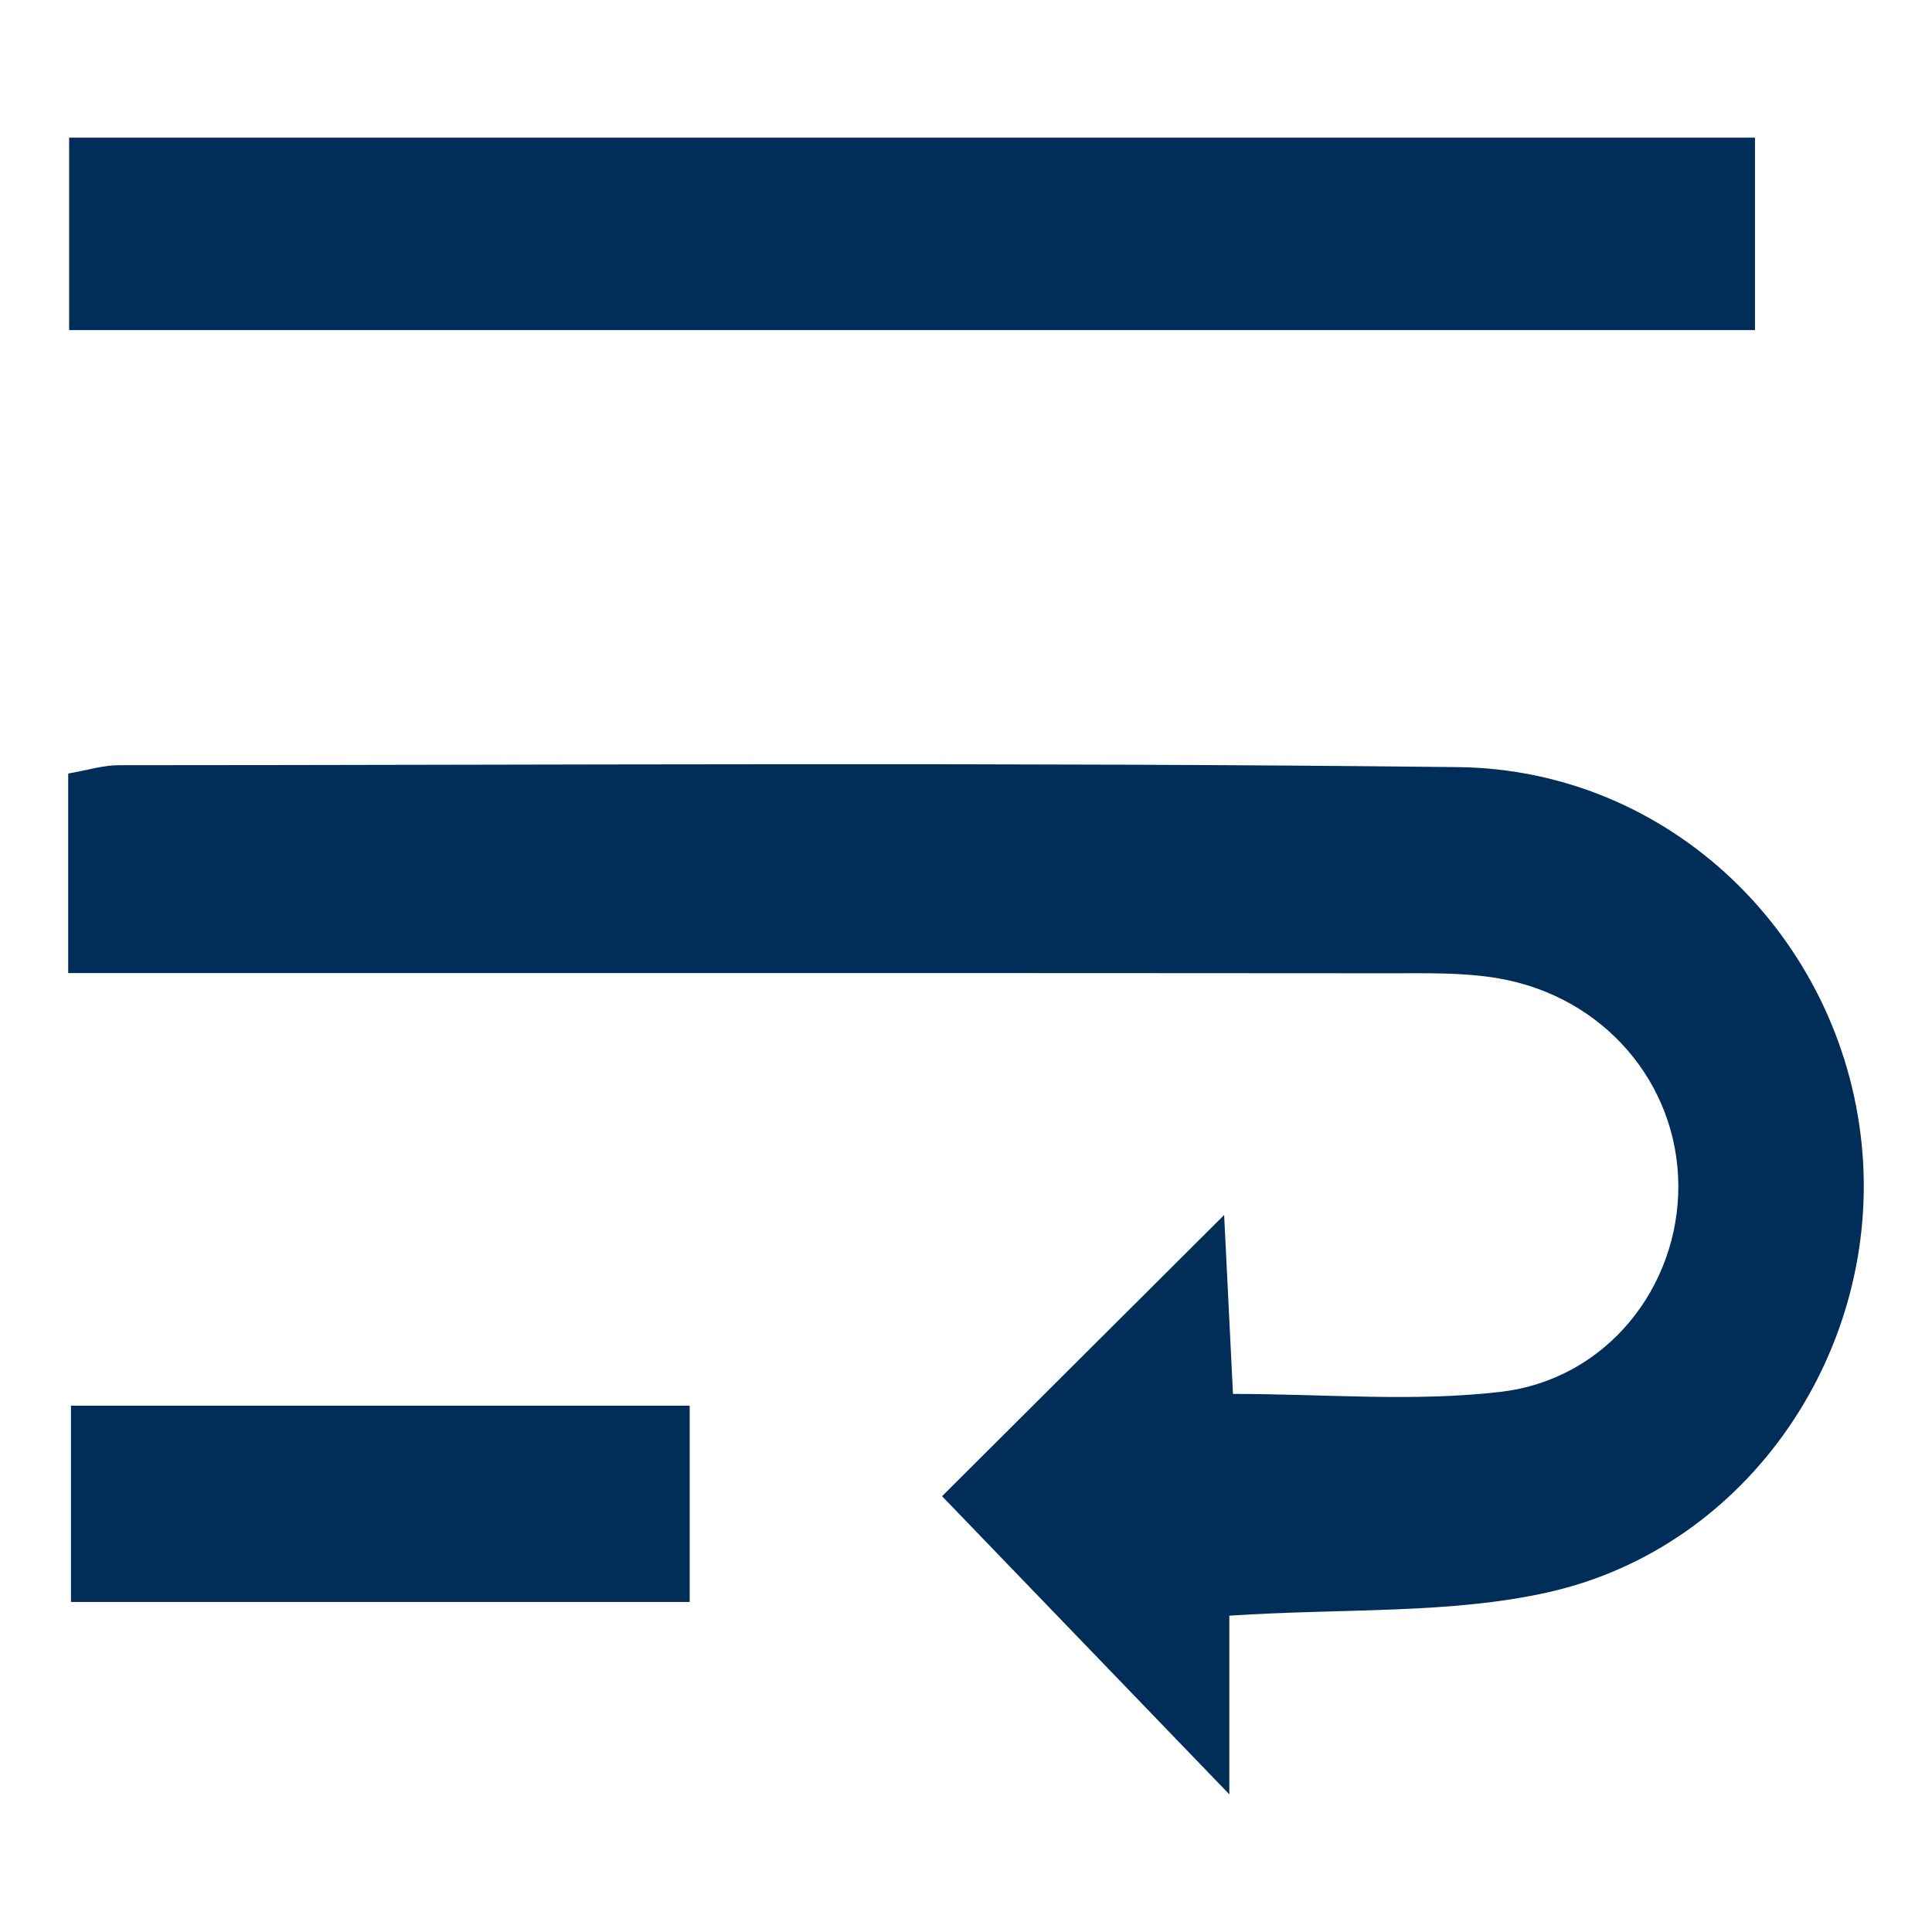 <?xml version="1.0" encoding="utf-8"?>
<!-- Generator: Adobe Illustrator 16.0.0, SVG Export Plug-In . SVG Version: 6.00 Build 0)  -->
<!DOCTYPE svg PUBLIC "-//W3C//DTD SVG 1.1//EN" "http://www.w3.org/Graphics/SVG/1.1/DTD/svg11.dtd">
<svg version="1.1" id="Layer_1" xmlns="http://www.w3.org/2000/svg" xmlns:xlink="http://www.w3.org/1999/xlink" x="0px" y="0px"
	 width="200px" height="200px" viewBox="0 0 200 200" enable-background="new 0 0 200 200" xml:space="preserve">
<g fill="#002E58">
	<path fill-rule="evenodd" clip-rule="evenodd" d="M127.26,167.253c0,6.529,0,12.589,0,18.497
		c-10.258-10.646-20.258-21.022-29.74-30.864c8.757-8.729,18.845-18.784,29.202-29.109c0.272,5.509,0.579,11.705,0.916,18.521
		c9.487,0,18.72,0.846,27.728-0.218c10.979-1.293,18.447-10.885,18.375-21.4c-0.077-10.528-7.695-19.5-18.584-21.394
		c-3.673-0.638-7.498-0.531-11.254-0.533c-41.763-0.034-83.525-0.022-125.289-0.022c-3.66,0-7.32,0-11.554,0
		c0-7.561,0-13.877,0-20.655c2.006-0.345,3.618-0.862,5.23-0.862c46.212-0.015,92.427-0.319,138.634,0.198
		c22.002,0.247,39.671,17.566,41.805,39.119c2.087,21.072-11.566,41.584-32.41,46.288
		C150.154,167.111,139.325,166.467,127.26,167.253z"/>
	<path fill-rule="evenodd" clip-rule="evenodd" d="M181.677,14.25c0,7.021,0,13.056,0,19.918c-58.225,0-116.03,0-174.519,0
		c0-6.46,0-12.761,0-19.918C65.121,14.25,122.924,14.25,181.677,14.25z"/>
	<path fill-rule="evenodd" clip-rule="evenodd" d="M7.346,145.516c21.261,0,42.245,0,64.051,0c0,6.582,0,13.13,0,20.321
		c-21.203,0-42.19,0-64.051,0C7.346,159.225,7.346,152.7,7.346,145.516z"/>
</g>
</svg>
